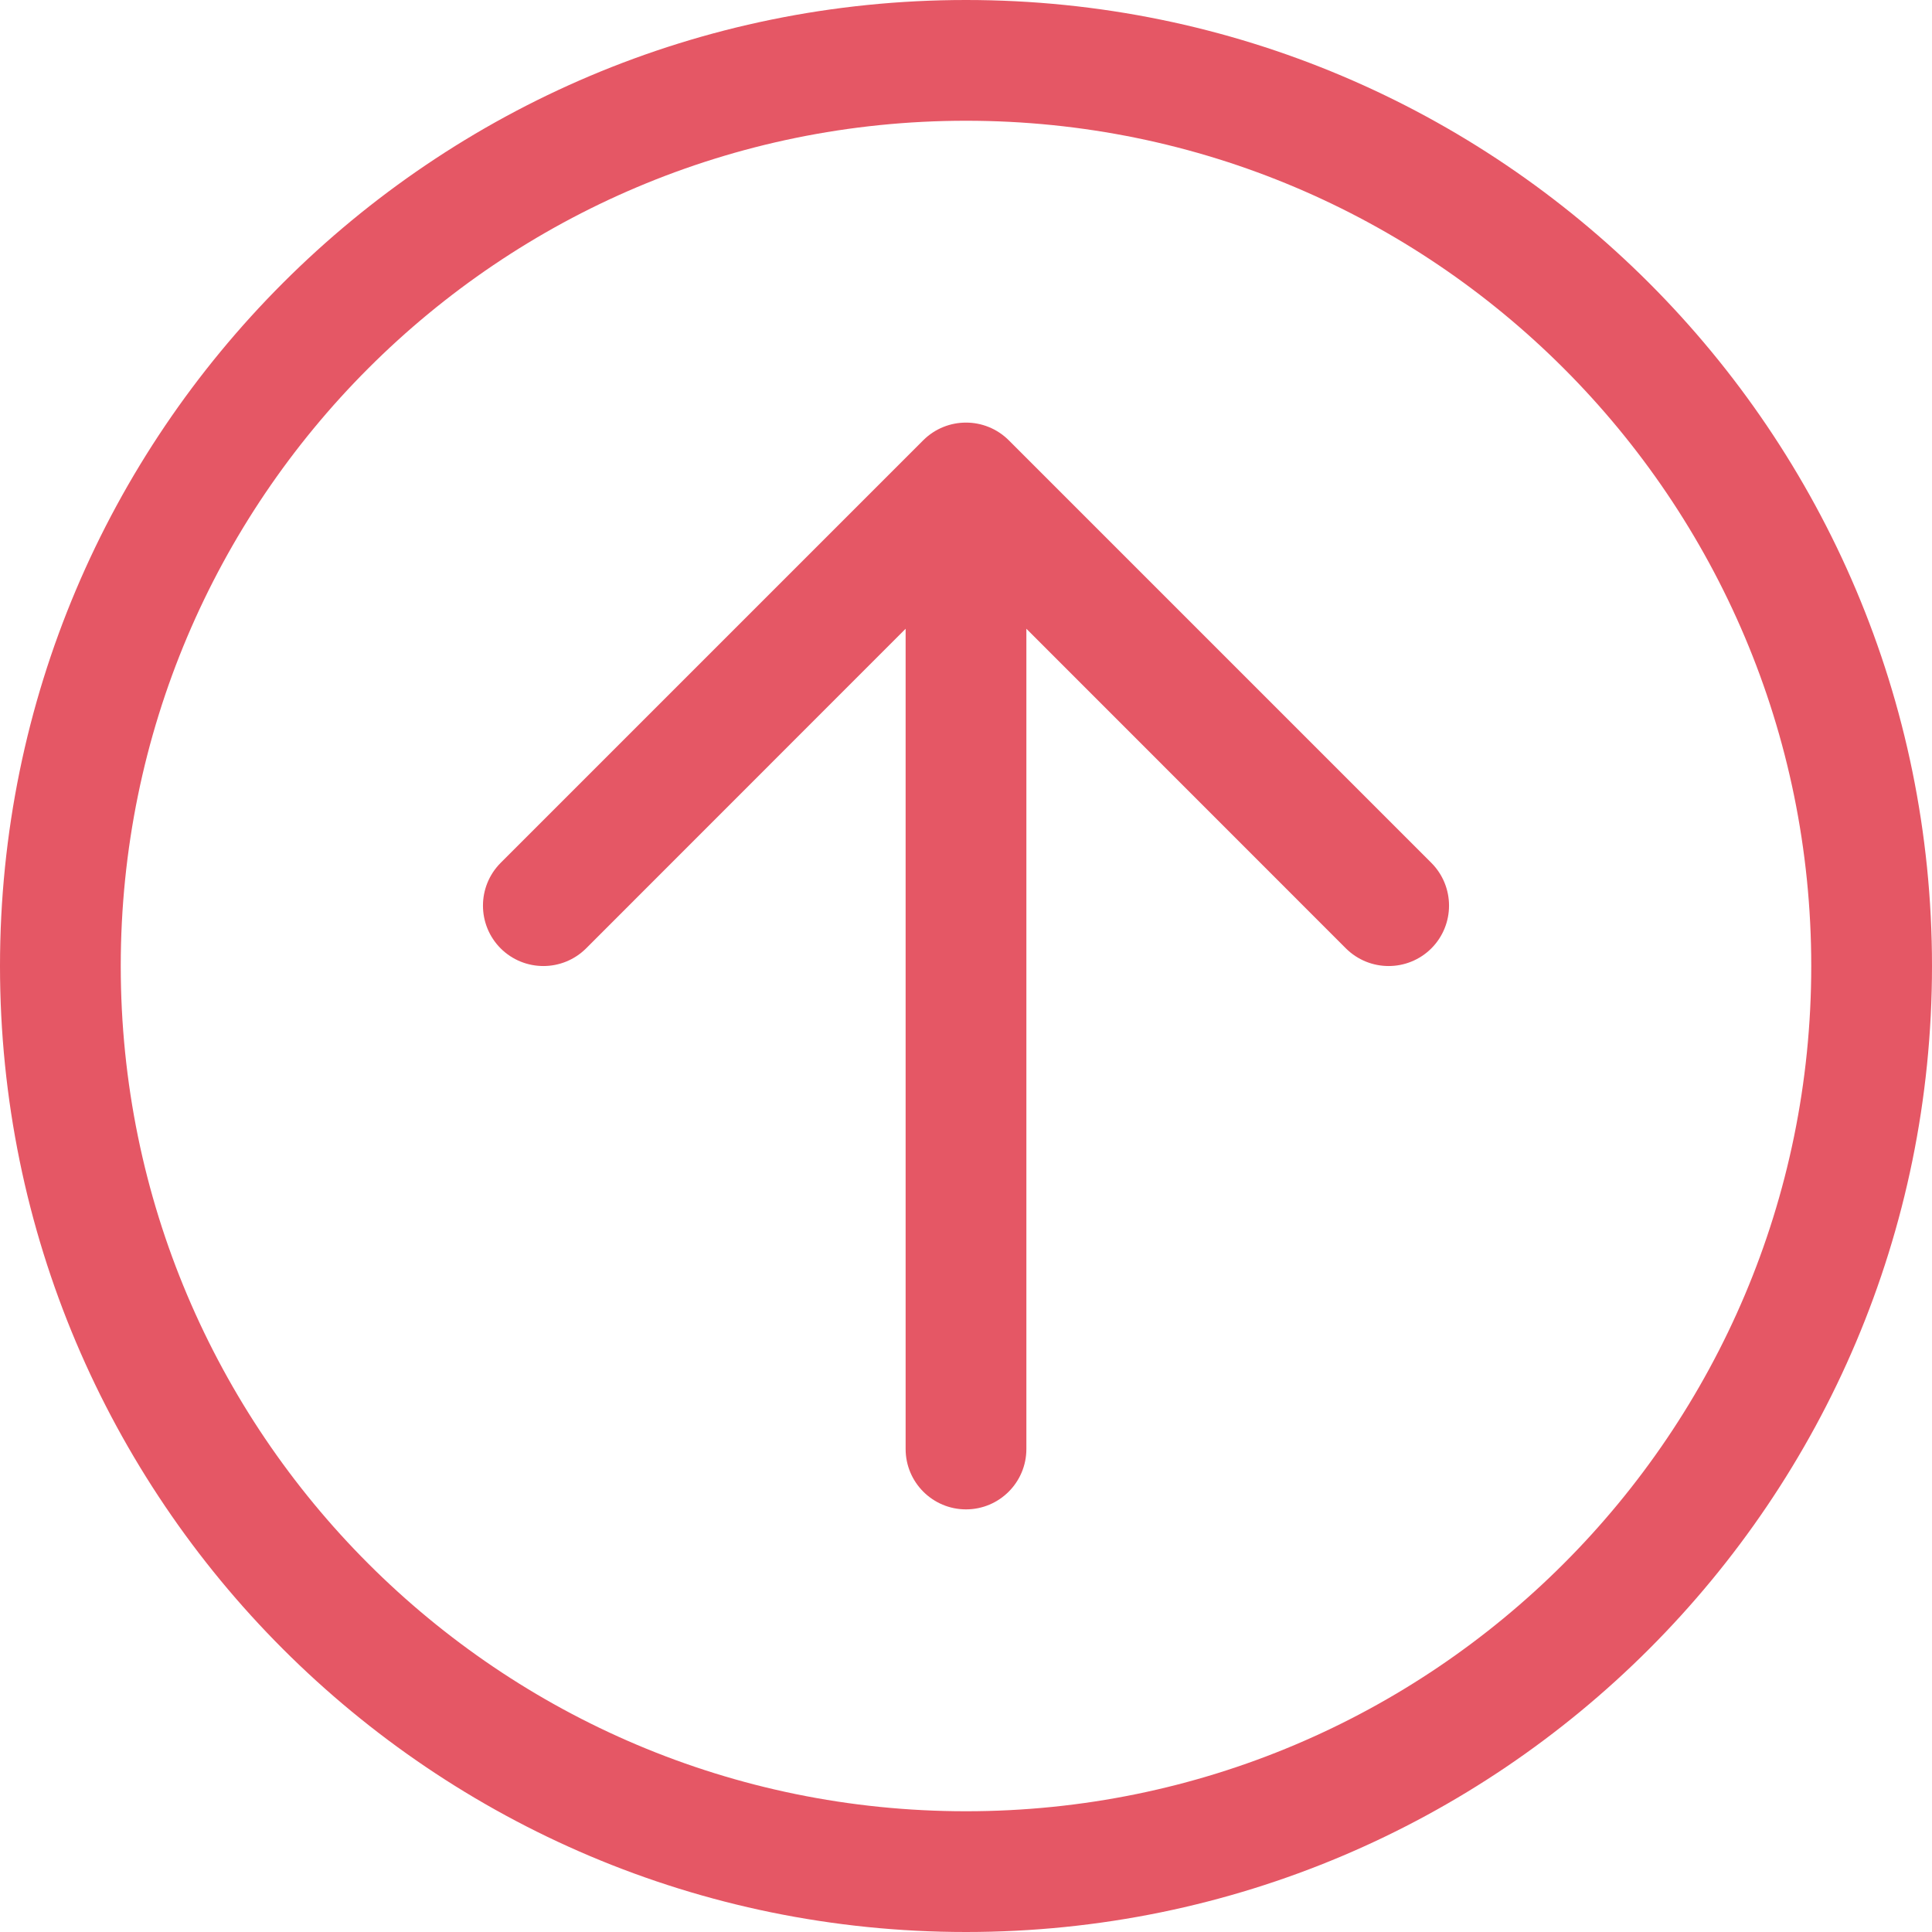 <!-- Copyright 2000-2023 JetBrains s.r.o. and contributors. Use of this source code is governed by the Apache 2.0 license. -->
<svg width="16" height="16" viewBox="0 0 16 16" fill="none" xmlns="http://www.w3.org/2000/svg">
    <g clip-path="url(#clip0_3936_48766)">
        <path d="M8.5 5.207L11.146 7.854C11.342 8.049 11.658 8.049 11.854 7.854C12.049 7.658 12.049 7.342 11.854 7.146L8.354 3.646C8.158 3.451 7.842 3.451 7.646 3.646L4.146 7.146C3.951 7.342 3.951 7.658 4.146 7.854C4.342 8.049 4.658 8.049 4.854 7.854L7.5 5.207V12C7.5 12.276 7.724 12.5 8 12.5C8.276 12.5 8.5 12.276 8.5 12V5.207Z"
              fill="#E55765"/>
        <path fill-rule="evenodd" clip-rule="evenodd"
              d="M8 16C12.418 16 16 12.418 16 8C16 3.582 12.418 0 8 0C3.582 0 0 3.582 0 8C0 12.418 3.582 16 8 16ZM8 15C11.866 15 15 11.866 15 8C15 4.134 11.866 1 8 1C4.134 1 1 4.134 1 8C1 11.866 4.134 15 8 15Z"
              fill="#E55765"/>
    </g>
    <defs>
        <clipPath id="clip0_3936_48766">
            <rect width="16" height="16" fill="white" transform="matrix(-1 0 0 1 16 0)"/>
        </clipPath>
    </defs>
</svg>
